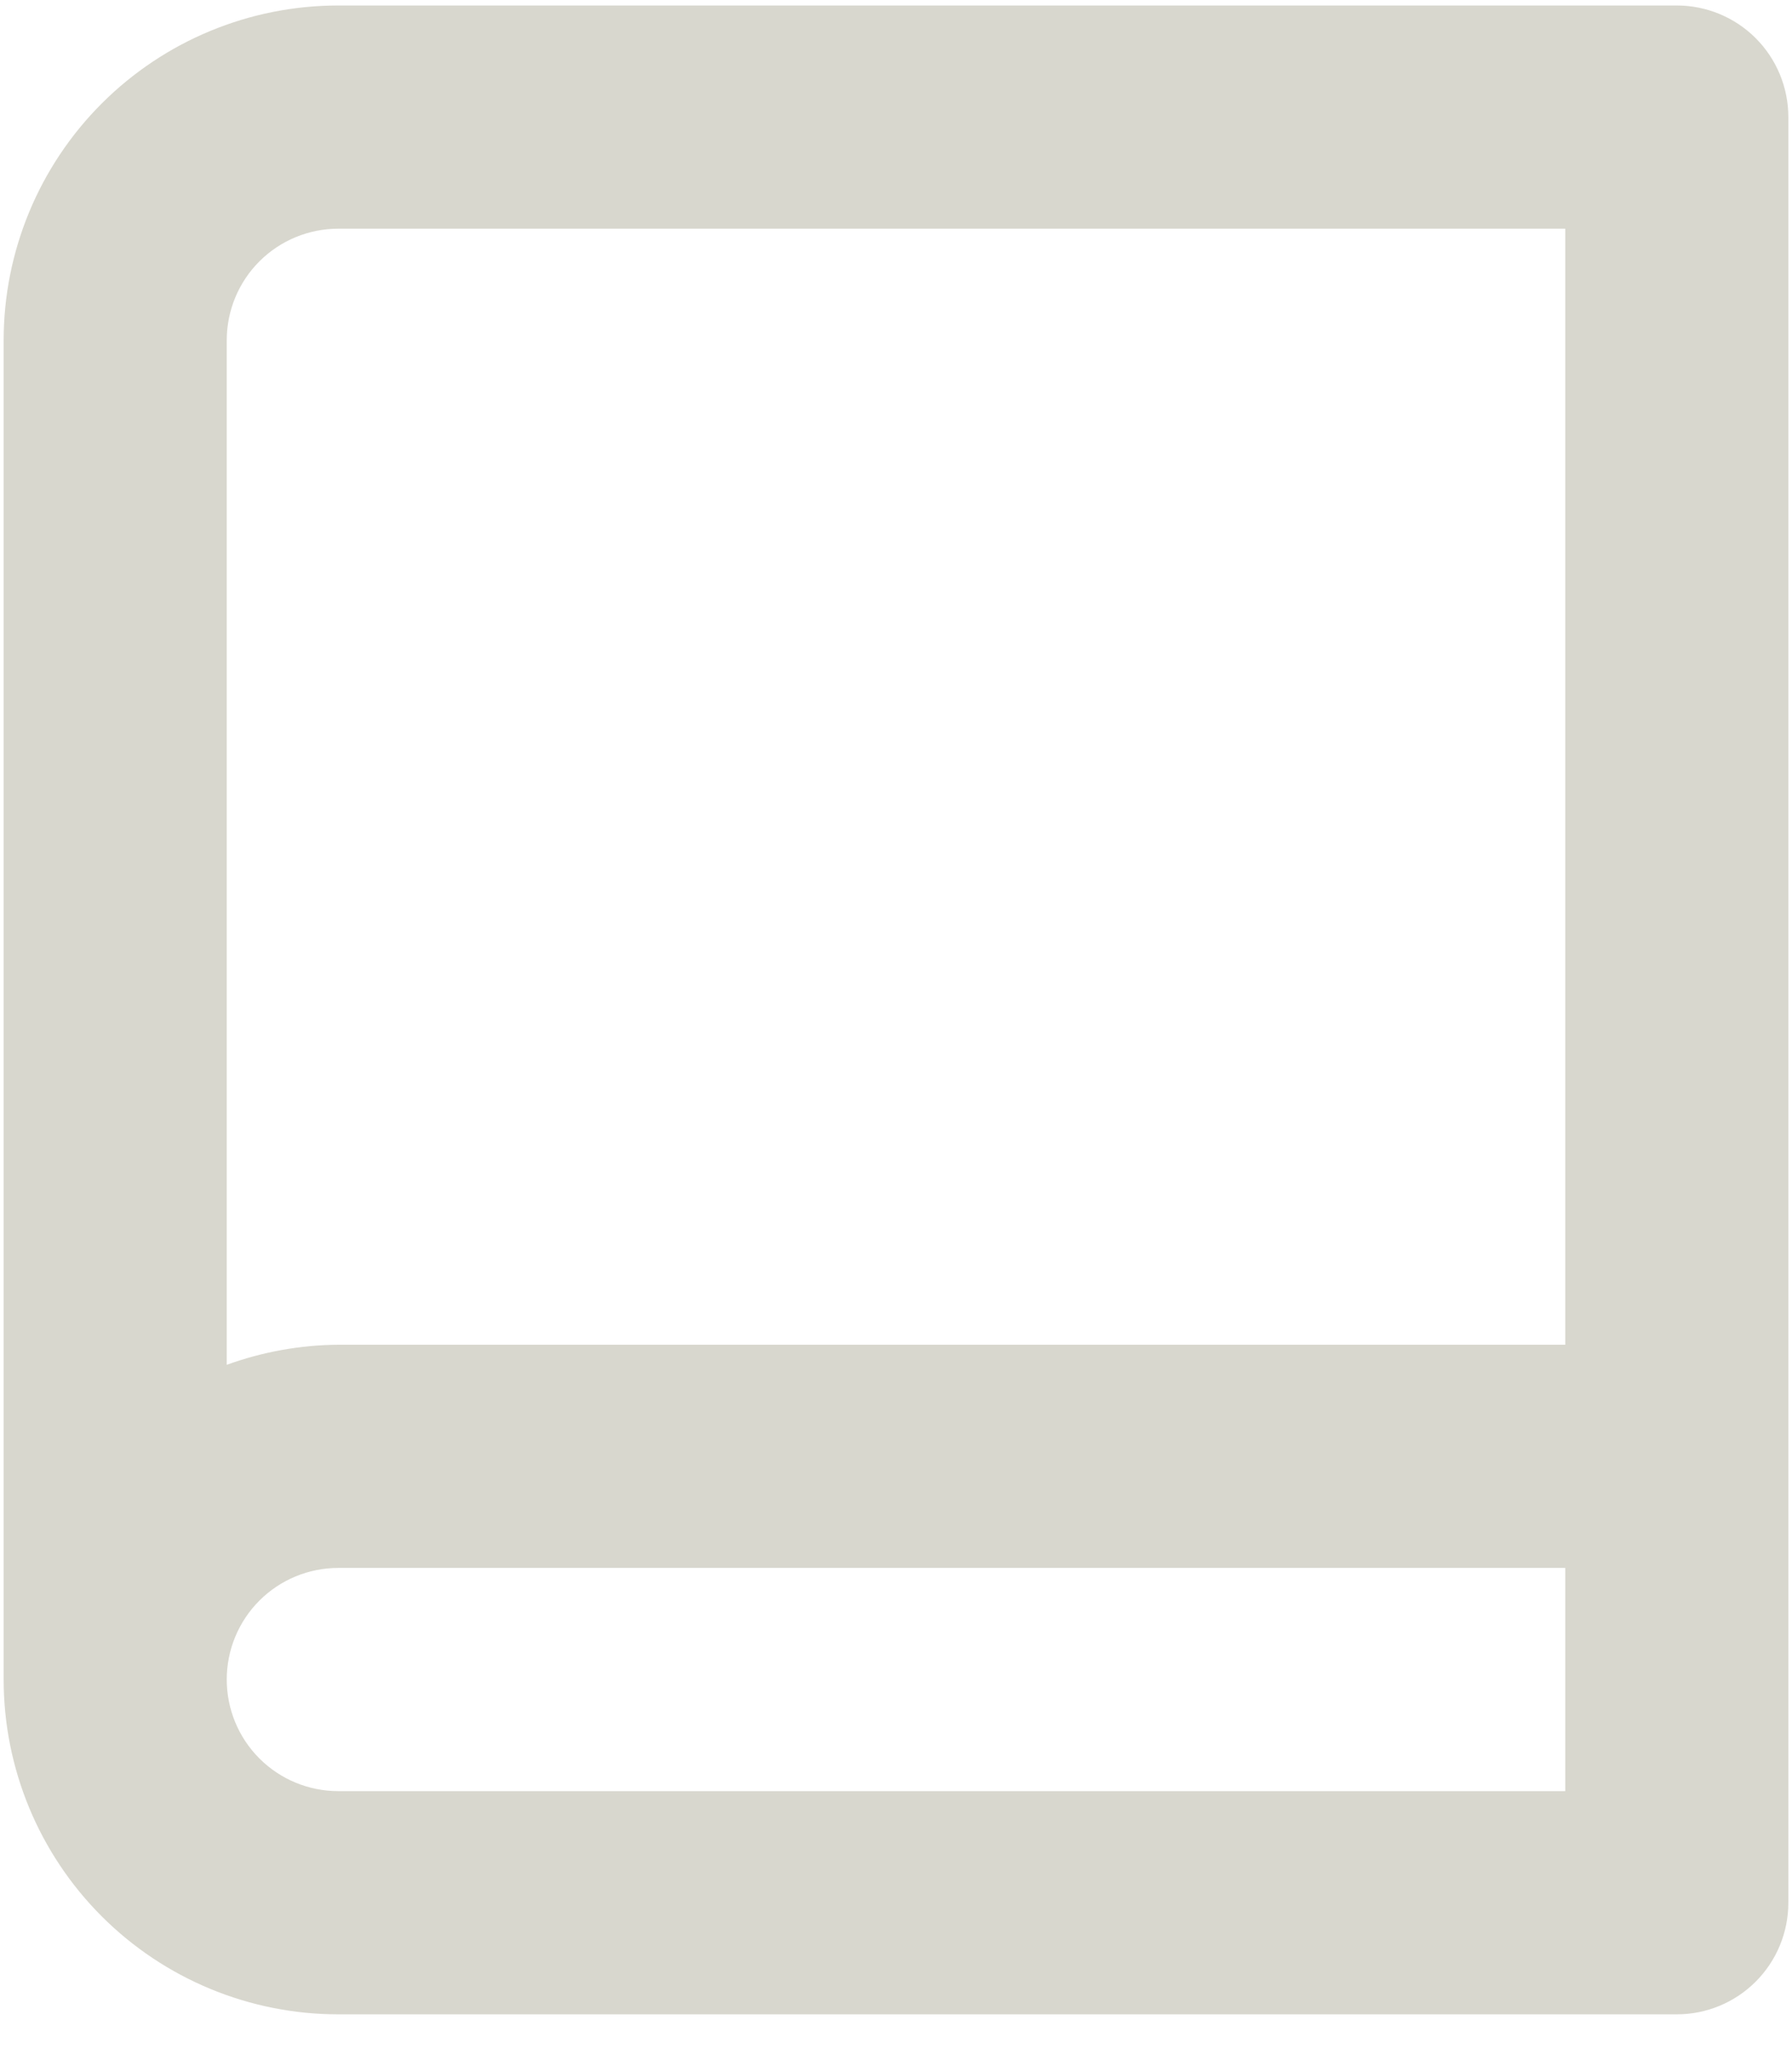 <svg width="49" height="56" viewBox="0 0 49 56" fill="none" xmlns="http://www.w3.org/2000/svg">
<path d="M45.85 0.15H9.25C6.823 0.15 4.496 1.114 2.78 2.83C1.064 4.546 0.1 6.873 0.1 9.3V45.9C0.1 48.327 1.064 50.654 2.78 52.37C4.496 54.086 6.823 55.05 9.25 55.05H45.85C46.659 55.05 47.435 54.729 48.007 54.157C48.579 53.585 48.9 52.809 48.9 52V3.2C48.9 2.391 48.579 1.615 48.007 1.043C47.435 0.471 46.659 0.15 45.85 0.15ZM9.25 6.25H42.8V36.75H9.25C8.21 36.758 7.178 36.944 6.2 37.299V9.3C6.2 8.491 6.521 7.715 7.093 7.143C7.665 6.571 8.441 6.25 9.25 6.25ZM9.25 48.95C8.441 48.95 7.665 48.629 7.093 48.057C6.521 47.485 6.2 46.709 6.2 45.9C6.2 45.091 6.521 44.315 7.093 43.743C7.665 43.171 8.441 42.85 9.25 42.85H42.8V48.95H9.25Z" fill="#D8D7CE"/>
</svg>
